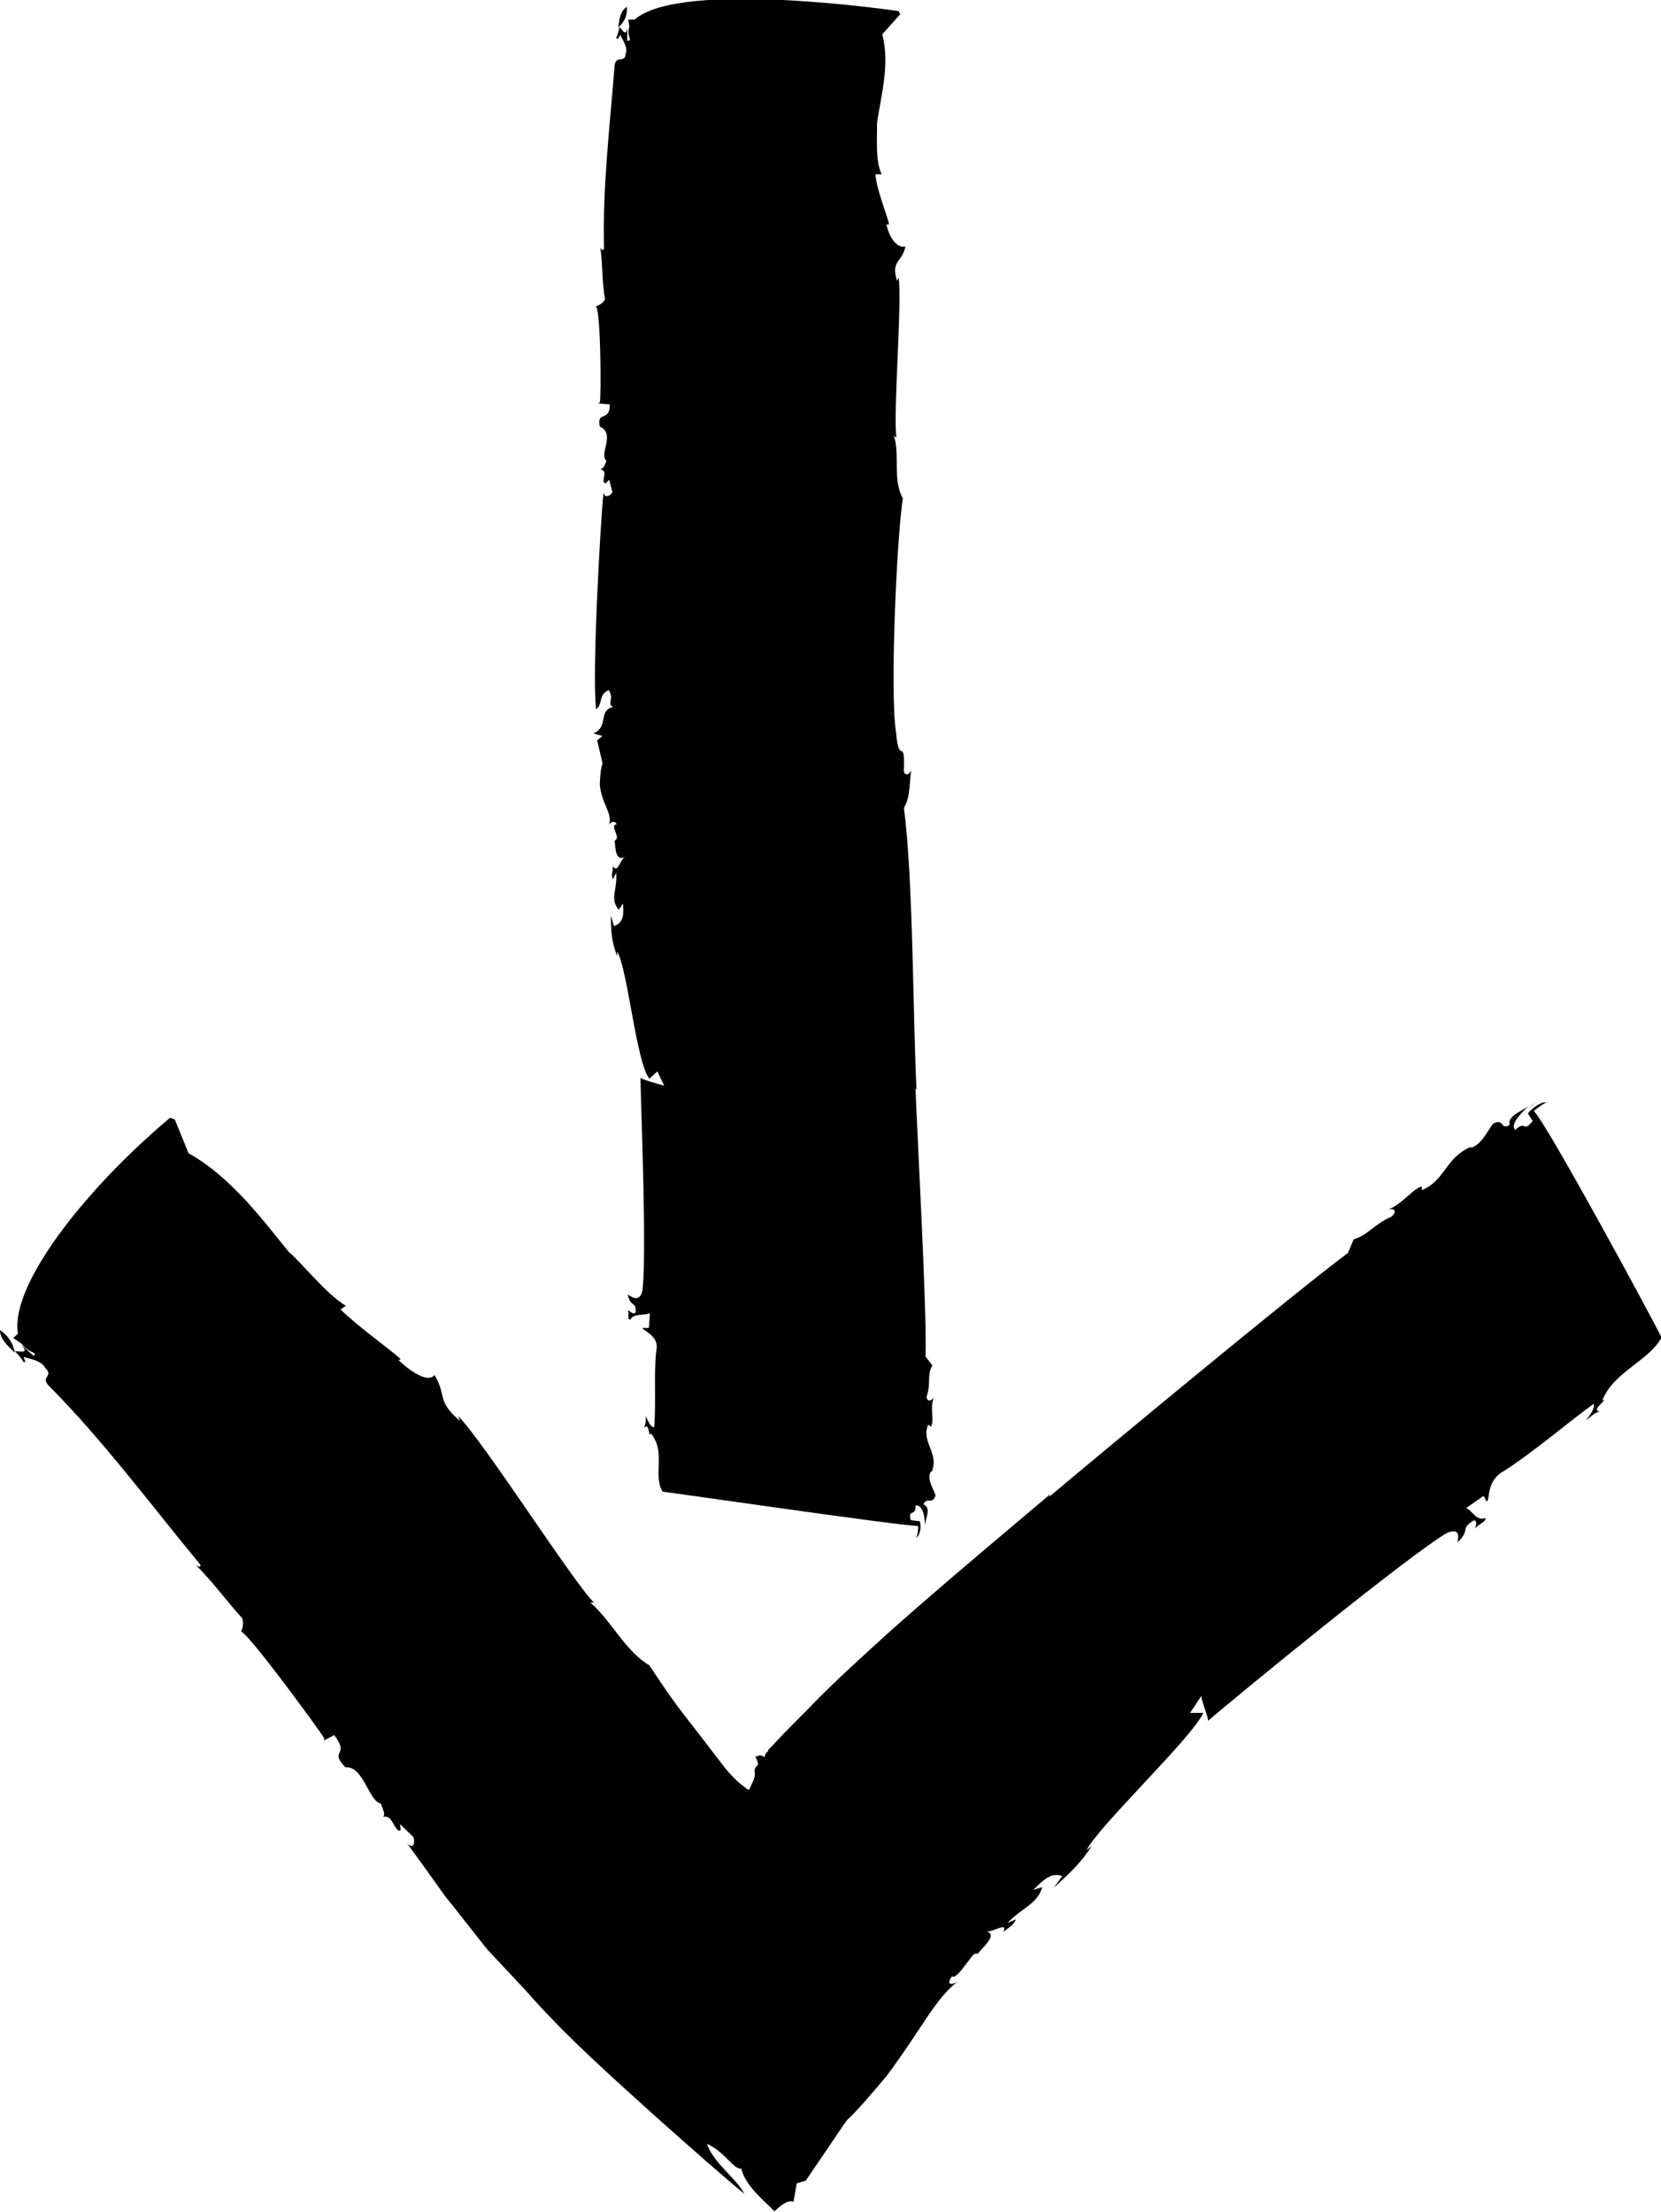 <svg id="Calque_2" xmlns="http://www.w3.org/2000/svg" viewBox="0 0 31.46 41.89">
 <path class="cls-1" d="M11.87.13c-.13.09-.14.25-.16.39.12-.11.18-.23.16-.39Z"/>
        <polygon class="cls-1" points="11.7 .52 11.7 .52 11.7 .52 11.7 .52"/>
        <path class="cls-1" d="M17.53,29.04s0-.08,0-.12c0,.04,0,.08,0,.12Z"/>
        <path class="cls-1" d="M11.33,7.64l.22.02c0,.35-.25.1-.19.42.31.13-.03.54.13.65-.02,0-.03.16-.13.15.17.05.04.16.08.26.05.04.05-.03.1-.05l.06.23c-.05.09-.15.11-.17.01-.06.6-.22,3.46-.14,4.1.13-.08.04-.28.24-.36.11.17-.04.25.08.32-.29.07-.07.37-.37.5l.17.05-.1.08c.17.75.08.17.05.83.03.38.26.57.17.78,0-.03.1-.12.15-.02-.15.02.1.26-.04.31.02.1,0,.41.2.31-.1.05-.14.33-.23.17,0,.09-.04.19,0,.25l.06-.12c.03.32-.13.49.05.7l.08-.12c.01.19.03.35-.17.43l-.06-.2c0,.32.02.51.12.77v-.09c.2.34.36,2.1.61,2.41l.15-.14.13.27s-.5-.13-.45-.16c.01.57.13,3.55.03,4.08-.08.21-.24.04-.27.04.06.26.16.11.15.33-.03.06-.12-.01-.14-.05.02.1-.03.19.04.19.06-.12.25-.07.37-.12l-.02.28h-.12c0,.05.33.15.26.43-.05.47,0,.98-.04,1.45-.07,0-.11-.11-.16-.21,0,.06.01.16-.04.22.13-.11.08.2.14.11.29.35.03.79.22,1.1.26.03,4.52.65,4.84.65,0,.09-.01.19-.04.22.07-.02.11-.21.07-.31l-.17-.02c-.06-.23.1-.05.09-.28.14-.01.17.19.18.37.02-.16.12-.32-.03-.39.06-.15.17.02.23-.17-.04-.13-.17-.3-.09-.45h.02c.14-.36-.21-.56-.07-.89l.05.04c.08-.12-.03-.35.06-.56-.03.06-.13.11-.14-.01.09-.25,0-.41.11-.59l-.13-.17c.03-.85-.16-4.22-.19-5.08l.02.03c-.07-1.31-.06-3.99-.24-5.34.13-.21.1-.5.14-.71-.06.12-.15.08-.14-.01.02-.66-.09-.04-.15-.72-.12-.77.02-3.73.13-4.42-.2-.37-.05-.83-.17-1.19l.05.04c-.07-.39.11-2.58.04-3.03l-.03.06c-.12-.39.09-.34.16-.65-.22.04-.34-.3-.36-.42h.05c-.04-.19-.23-.63-.26-.95h.12c-.13-.25-.08-.76-.09-.95.05-.44.26-1.11.1-1.7l.34-.38-.03-.06s-4.12-.61-5,.16h-.12s.02.14.02.14c-.06.18.08.27-.04.26v-.25c-.02.18-.08.06-.15-.01-.01.08-.03.15-.06.21.05.04.05-.03.08-.06.04.1.15.24.1.36-.01.19-.19.01-.21.23-.09,1.16-.23,2.29-.2,3.47-.05.03-.05,0-.07-.04.05.35.03.67.09.99-.05.09-.13.11-.18.14.1-.05.11,1.78.08,1.81Z"/>
        <path class="cls-1" d="M0,25.19c0,.17.15.3.28.43-.03-.18-.12-.32-.28-.43Z"/>
        <polygon class="cls-1" points=".28 25.63 .29 25.63 .28 25.63 .28 25.63"/>
        <path class="cls-1" d="M29.07,20.88s-.07.07-.11.11c.04-.03.08-.07.11-.11Z"/>
        <path class="cls-1" d="M6.14,32.96l.19-.1c.31.41-.11.27.21.61.35-.03.44.65.68.69-.02.01.11.21.03.25.18-.04.18.17.3.26.07.01.02-.06.03-.12l.25.24c.04.14-.01.23-.12.12.14.19.4.55.72,1,.18.22.37.47.57.72l.15.19.08.1.14.15.59.63c.75.86,1.67,1.67,2.42,2.35.76.68,1.39,1.23,1.72,1.5-.17-.32-.58-.57-.71-.95.35.16.5.49.65.47.08.32.38.56.63.81.13-.13.26-.22.36-.18l.06-.35.17-.05c1.32-1.93.28-.49,1.53-1.98.7-.94.92-1.47,1.37-1.81-.06.06-.28.13-.13-.08.06.04.17-.1.28-.25.13-.16.12-.19.21-.18.07-.1.4-.37.16-.42.12.02.43-.2.32.01.1-.08.21-.14.24-.24l-.16.07c.3-.31.57-.36.66-.68l-.17.05c.19-.18.34-.34.55-.26l-.16.22c.32-.29.51-.47.72-.79l-.1.08c.22-.45,2.01-2.14,2.21-2.6h-.25s.22-.33.22-.33c-.04.03.17.5.11.49.6-.52,3.87-3.19,4.54-3.57.29-.12.19.16.2.18.26-.27.03-.23.29-.41.09-.03.06.11.03.15.1-.1.23-.14.2-.2-.17.06-.23-.13-.36-.19l.33-.23.06.11c.07-.05-.02-.4.34-.59.57-.37,1.12-.85,1.68-1.26.04.06-.05.19-.14.31.07-.05.17-.16.27-.17-.21,0,.17-.25.04-.21.21-.54.89-.75,1.12-1.19-.11-.24-2.18-4.07-2.42-4.29.1-.08.2-.15.24-.16-.07-.03-.28.1-.35.21l.09.14c-.19.24-.12-.03-.33.17-.1-.1.08-.29.25-.45-.17.12-.39.18-.36.36-.19.09-.09-.14-.31-.03-.11.14-.21.39-.42.46v-.02c-.48.2-.49.64-.93.82v-.07c-.17.04-.35.32-.64.44.08-.03.2,0,.07.13-.33.14-.46.36-.72.43l-.11.26c-.96.71-4.7,3.81-5.66,4.62l.02-.05c-.72.61-1.85,1.55-2.96,2.53-.55.5-1.11,1-1.6,1.51-.25.25-.48.48-.7.72l-.08.08v.02s-.04.04-.04.04c-.02.03-.02.05-.03.08-.11-.08-.13,0-.18-.01.04.04.07.15.05.16-.13.12.02.11-.11.35,0,.02-.02.04-.03.07-.02.08-.06.03-.1,0-.04-.03-.09-.07-.15-.12-.11-.11-.19-.19-.33-.38-.25-.33-.5-.65-.71-.92-.29-.38-.5-.71-.62-.89-.46-.27-.73-.86-1.12-1.19h.07c-.37-.35-2.07-3.02-2.57-3.53l.03.09c-.45-.39-.24-.46-.48-.87-.14.18-.54-.14-.68-.28l.04-.02c-.22-.2-.79-.6-1.14-.94l.1-.07c-.37-.22-.85-.83-1.08-1.02-.43-.52-1.07-1.41-1.9-1.87l-.26-.64-.09-.03s-.82.67-1.56,1.53c-.75.86-1.43,1.91-1.32,2.56l-.09.08.16.11c.14.19.31.15.23.23l-.24-.21c.16.17,0,.12-.12.12.07.07.13.14.17.21.06,0,0-.06,0-.1.12.04.33.06.41.21.17.17-.12.16.08.35,1.02,1.03,1.87,2.18,2.86,3.38-.02.06-.04.02-.09,0,.33.33.58.68.88,1.01.03.13,0,.2-.03.26.03-.14,1.56,1.95,1.58,2.01Z"/>
</svg>
